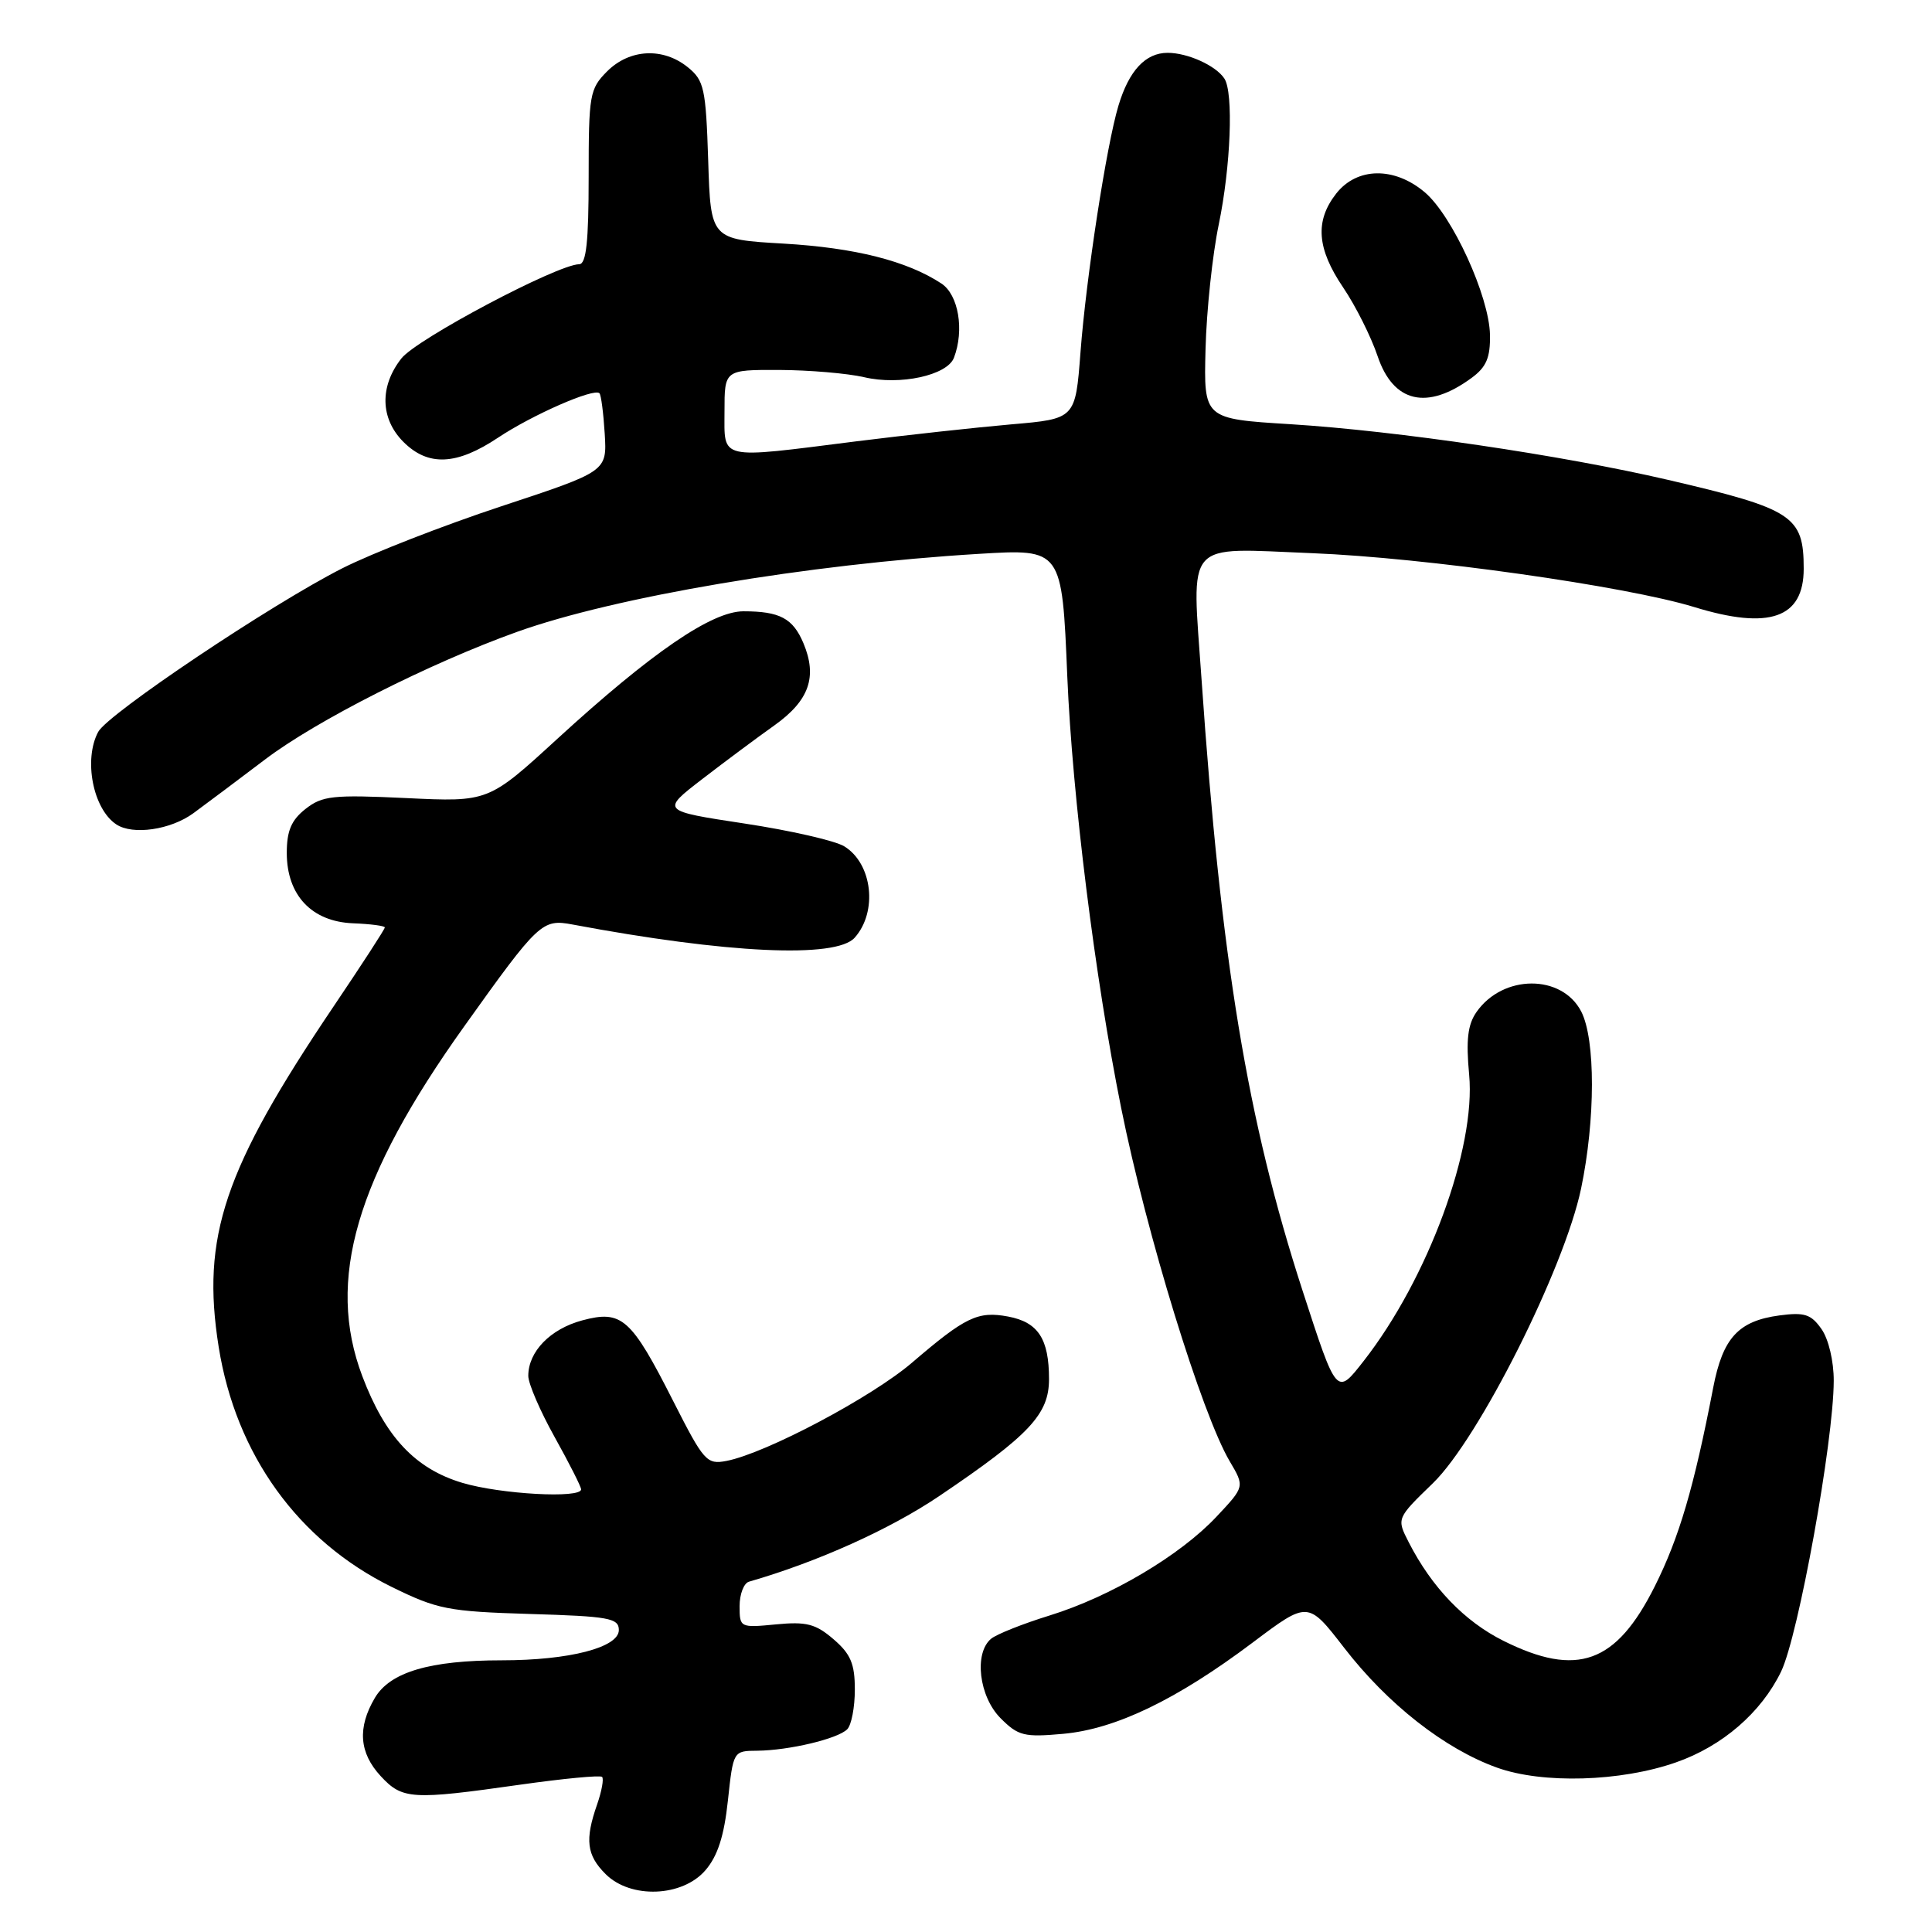 <?xml version="1.0" encoding="UTF-8" standalone="no"?>
<!DOCTYPE svg PUBLIC "-//W3C//DTD SVG 1.1//EN" "http://www.w3.org/Graphics/SVG/1.1/DTD/svg11.dtd" >
<svg xmlns="http://www.w3.org/2000/svg" xmlns:xlink="http://www.w3.org/1999/xlink" version="1.1" viewBox="0 0 256 256">
 <g >
 <path fill="currentColor"
d=" M 93.48 247.81 C 95.09 245.94 95.95 243.28 96.45 238.59 C 97.16 232.01 97.16 232.00 100.33 231.98 C 104.53 231.94 110.99 230.41 112.26 229.14 C 112.82 228.58 113.27 226.22 113.27 223.88 C 113.27 220.46 112.72 219.16 110.45 217.21 C 108.08 215.17 106.87 214.85 102.82 215.24 C 98.07 215.70 98.00 215.67 98.00 212.82 C 98.00 211.24 98.56 209.77 99.25 209.58 C 108.36 206.95 117.95 202.63 124.49 198.21 C 136.42 190.15 139.00 187.40 139.00 182.74 C 139.00 177.40 137.56 175.20 133.59 174.45 C 129.57 173.70 127.93 174.49 120.86 180.55 C 115.51 185.14 101.49 192.57 96.26 193.58 C 93.65 194.08 93.26 193.64 89.23 185.70 C 83.62 174.63 82.40 173.55 77.14 174.96 C 72.91 176.10 70.00 179.10 70.00 182.31 C 70.00 183.34 71.58 186.99 73.50 190.43 C 75.42 193.88 77.00 196.99 77.00 197.35 C 77.00 198.58 66.36 198.00 61.28 196.49 C 55.03 194.63 51.04 190.39 48.00 182.33 C 43.20 169.62 47.14 156.11 61.51 136.00 C 71.38 122.17 71.84 121.75 75.85 122.50 C 96.36 126.35 110.78 127.02 113.25 124.25 C 116.32 120.81 115.61 114.45 111.88 112.15 C 110.68 111.40 104.72 110.04 98.64 109.12 C 87.59 107.44 87.59 107.44 93.04 103.24 C 96.04 100.93 100.35 97.72 102.62 96.11 C 107.22 92.83 108.33 89.69 106.46 85.23 C 105.07 81.93 103.33 81.00 98.51 81.00 C 94.31 81.00 86.32 86.48 73.87 97.88 C 64.72 106.27 64.72 106.27 53.84 105.75 C 44.10 105.29 42.71 105.44 40.48 107.19 C 38.60 108.67 38.00 110.09 38.00 113.02 C 38.00 118.62 41.30 122.12 46.77 122.34 C 49.09 122.43 50.99 122.68 50.99 122.89 C 51.00 123.11 47.93 127.83 44.18 133.39 C 29.66 154.93 26.65 163.87 28.98 178.50 C 31.26 192.74 39.50 204.17 51.89 210.27 C 57.96 213.25 59.35 213.53 70.23 213.86 C 80.70 214.17 82.00 214.41 82.00 215.99 C 82.00 218.30 75.43 220.00 66.50 220.00 C 56.95 220.00 51.69 221.56 49.67 224.98 C 47.34 228.93 47.59 232.26 50.45 235.35 C 53.32 238.45 54.56 238.52 68.92 236.48 C 74.65 235.67 79.54 235.20 79.78 235.45 C 80.03 235.70 79.73 237.34 79.12 239.10 C 77.48 243.79 77.73 245.82 80.25 248.33 C 83.57 251.64 90.43 251.37 93.48 247.81 Z  M 222.06 233.53 C 228.21 231.39 233.37 226.93 236.00 221.50 C 238.29 216.78 242.96 191.01 242.98 182.97 C 242.99 180.38 242.30 177.45 241.36 176.11 C 239.98 174.14 239.11 173.86 235.79 174.30 C 230.34 175.03 228.28 177.28 227.01 183.86 C 224.47 197.03 222.51 203.72 219.28 210.17 C 214.15 220.43 208.99 222.29 199.22 217.42 C 194.06 214.85 189.72 210.34 186.66 204.35 C 185.05 201.20 185.05 201.20 189.87 196.53 C 195.95 190.63 207.27 168.12 209.50 157.50 C 211.41 148.36 211.42 137.72 209.52 134.03 C 206.95 129.06 199.15 129.09 195.65 134.09 C 194.48 135.76 194.24 137.79 194.67 142.40 C 195.58 152.14 189.21 169.44 180.70 180.33 C 177.09 184.95 177.14 185.01 172.59 171.00 C 165.28 148.46 161.79 127.32 159.21 90.01 C 157.92 71.27 156.73 72.62 173.88 73.30 C 188.76 73.89 215.44 77.66 224.50 80.44 C 234.45 83.50 239.00 81.91 239.00 75.36 C 239.00 68.36 237.59 67.44 221.00 63.58 C 206.93 60.31 185.08 57.09 171.00 56.21 C 159.50 55.50 159.50 55.50 159.74 46.25 C 159.87 41.16 160.66 33.73 161.49 29.75 C 163.08 22.09 163.47 12.24 162.23 10.40 C 161.09 8.68 157.37 7.00 154.72 7.00 C 151.79 7.00 149.60 9.34 148.20 14.00 C 146.62 19.24 143.93 36.69 143.17 46.68 C 142.50 55.50 142.50 55.50 134.00 56.23 C 129.32 56.64 120.08 57.65 113.46 58.48 C 95.02 60.81 96.00 61.03 96.00 54.50 C 96.00 49.00 96.00 49.00 103.25 49.02 C 107.24 49.04 112.30 49.47 114.50 49.98 C 119.24 51.10 125.50 49.74 126.40 47.41 C 127.80 43.75 127.01 39.05 124.73 37.56 C 120.17 34.57 113.28 32.83 103.84 32.28 C 94.17 31.72 94.17 31.72 93.84 21.27 C 93.53 11.70 93.30 10.66 91.14 8.91 C 87.85 6.25 83.43 6.48 80.45 9.45 C 78.13 11.78 78.00 12.53 78.00 23.45 C 78.00 32.02 77.68 35.00 76.75 35.01 C 73.84 35.05 55.22 44.91 53.19 47.49 C 50.28 51.19 50.38 55.47 53.45 58.55 C 56.73 61.83 60.50 61.66 66.00 57.99 C 70.55 54.96 78.72 51.38 79.43 52.11 C 79.65 52.32 79.96 54.74 80.13 57.48 C 80.43 62.46 80.43 62.46 66.47 67.07 C 58.78 69.61 49.29 73.31 45.36 75.30 C 35.94 80.07 14.30 94.58 13.01 96.98 C 11.05 100.65 12.32 107.18 15.40 109.23 C 17.58 110.69 22.62 109.96 25.63 107.75 C 27.32 106.51 31.58 103.32 35.10 100.65 C 41.89 95.49 56.90 87.89 68.50 83.73 C 81.48 79.08 107.00 74.76 129.70 73.39 C 140.72 72.72 140.72 72.72 141.42 89.61 C 142.09 105.53 145.09 129.59 148.56 146.81 C 151.92 163.53 159.25 187.37 162.95 193.64 C 164.93 196.99 164.93 196.99 161.21 200.95 C 156.40 206.09 147.17 211.56 139.08 214.06 C 135.55 215.15 132.06 216.54 131.33 217.14 C 129.03 219.05 129.72 224.81 132.59 227.68 C 134.92 230.02 135.72 230.21 140.89 229.74 C 147.84 229.11 155.93 225.21 166.01 217.63 C 173.31 212.14 173.31 212.14 178.09 218.32 C 183.87 225.81 191.44 231.74 198.36 234.22 C 204.39 236.39 214.75 236.09 222.06 233.53 Z  M 195.00 50.07 C 196.95 48.64 197.48 47.39 197.43 44.37 C 197.33 39.24 192.43 28.54 188.77 25.46 C 184.74 22.07 179.82 22.15 177.07 25.63 C 174.21 29.27 174.48 32.93 177.98 38.10 C 179.62 40.52 181.67 44.61 182.54 47.19 C 184.62 53.37 189.10 54.41 195.00 50.07 Z "/>
</g>
</svg>